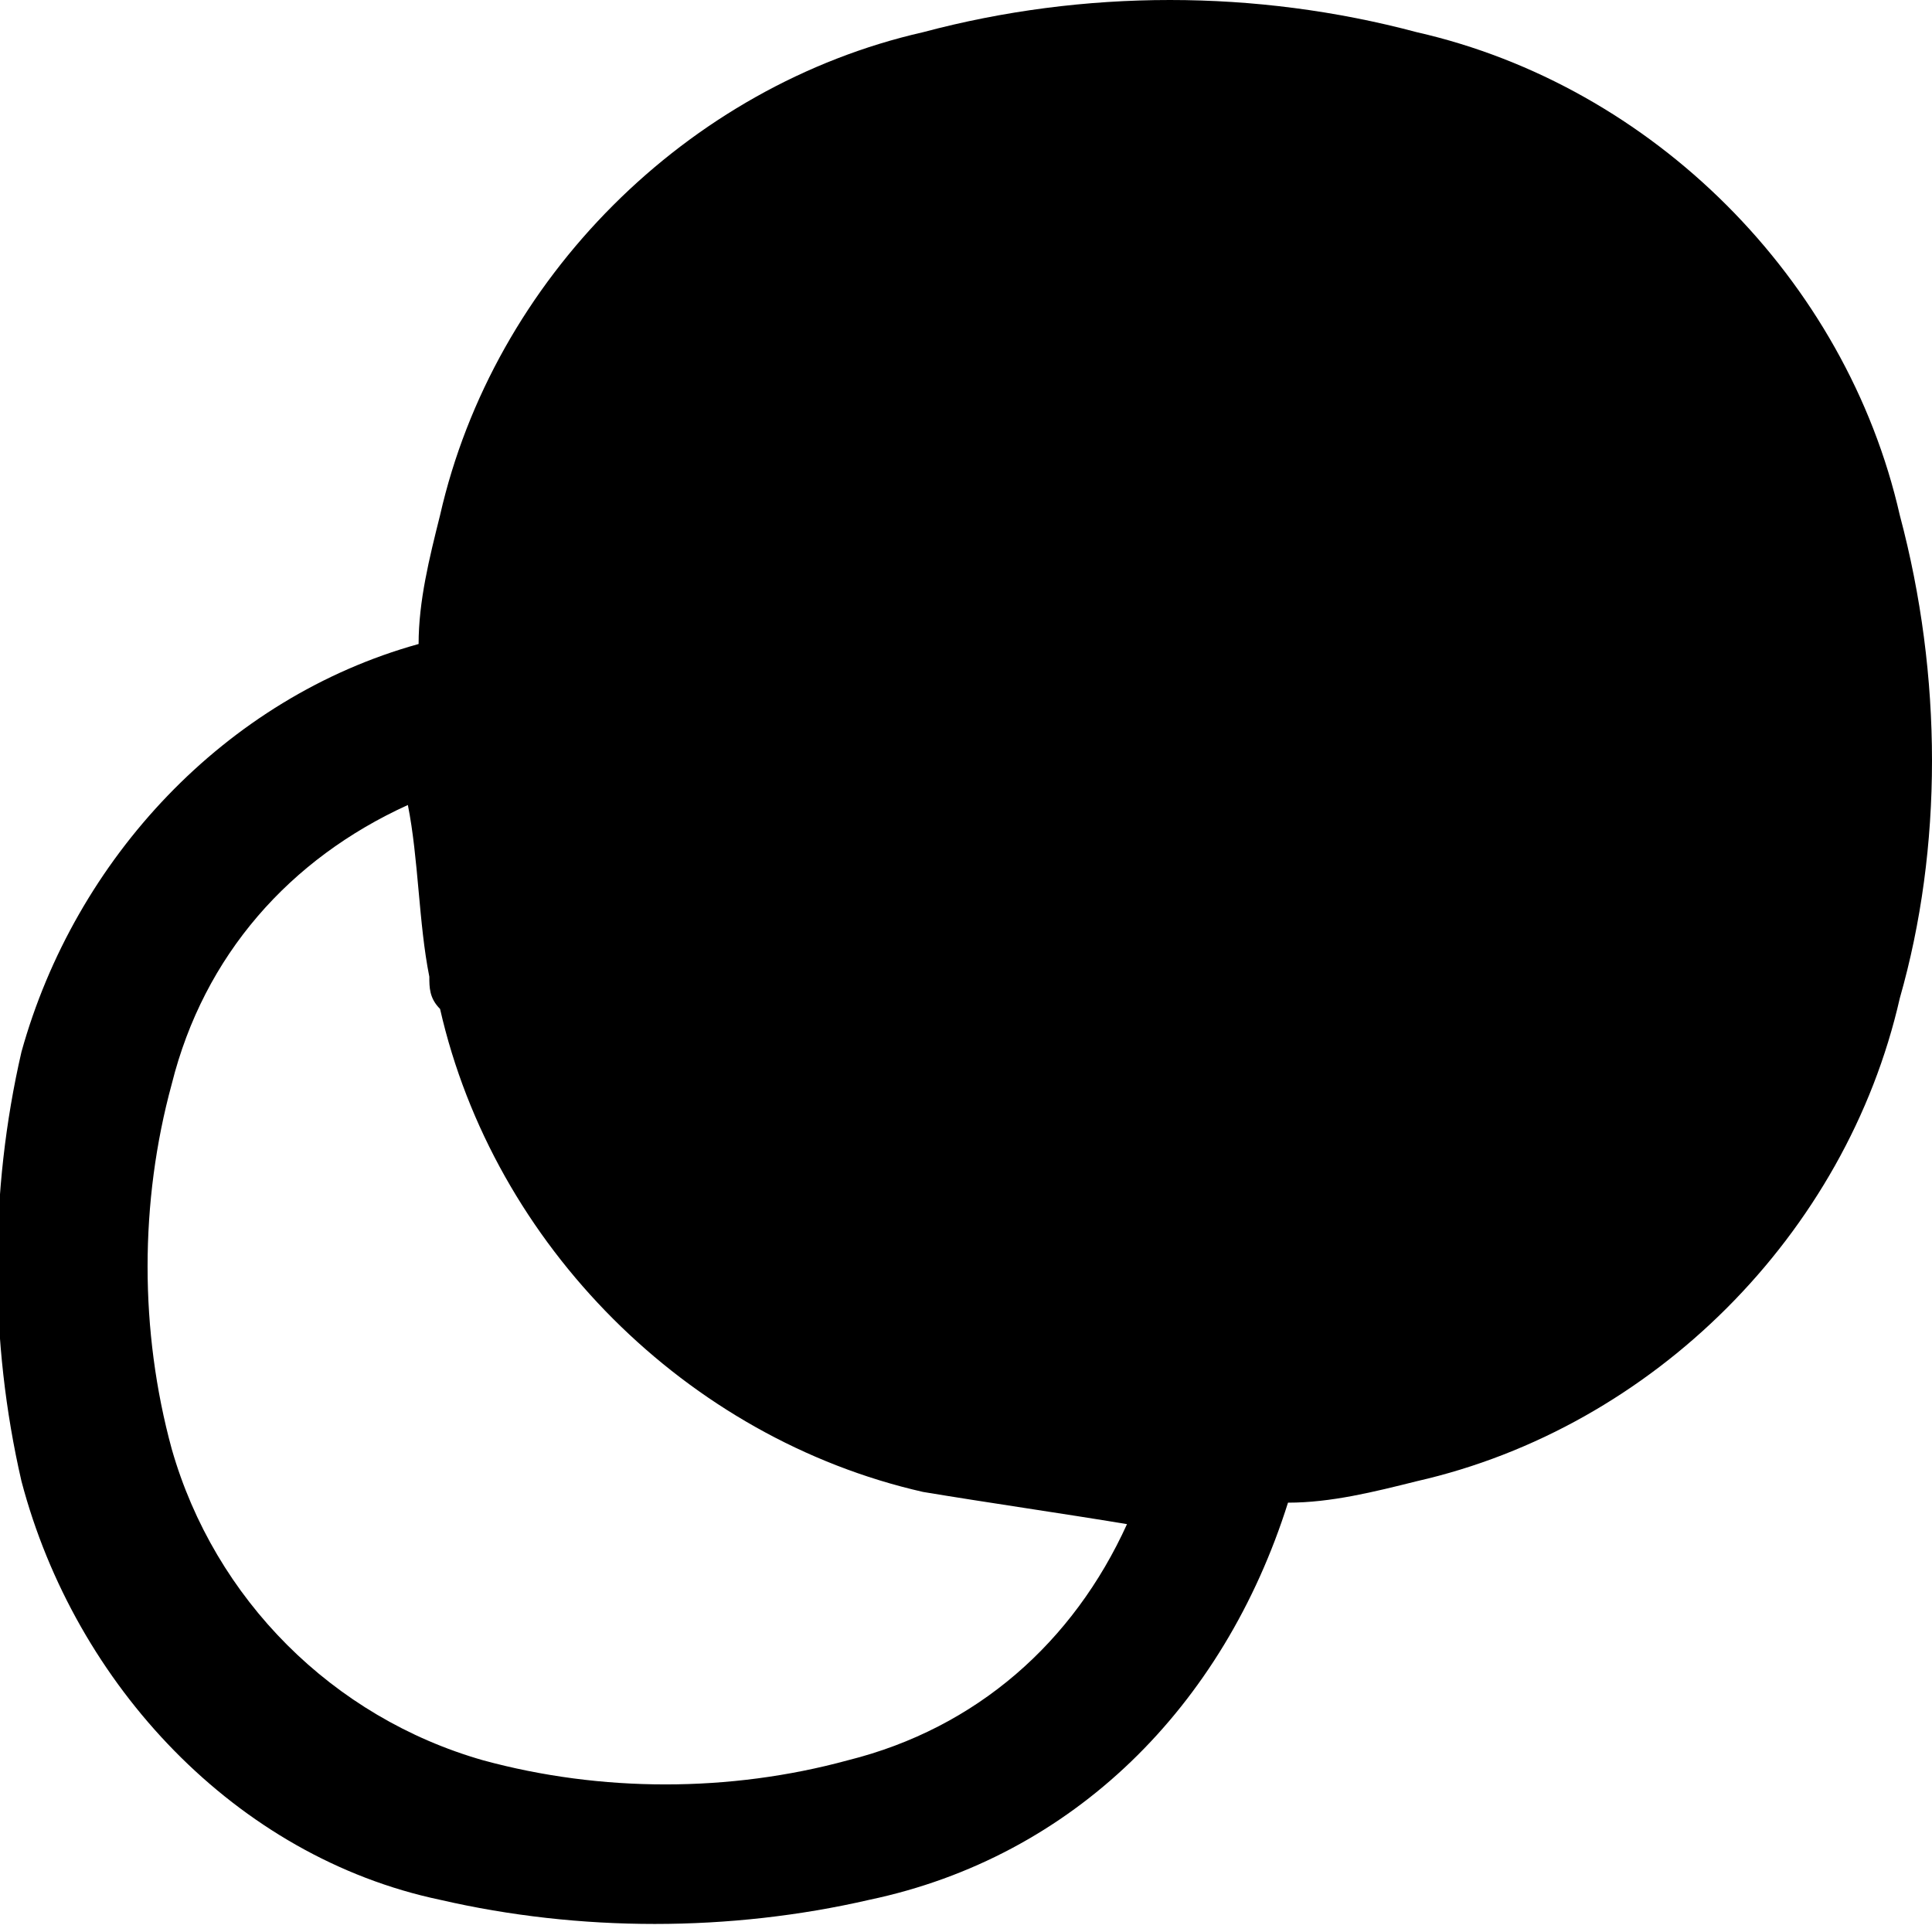 <?xml version="1.0" encoding="utf-8"?>
<!-- Generator: Adobe Illustrator 26.0.1, SVG Export Plug-In . SVG Version: 6.00 Build 0)  -->
<svg version="1.1" id="Слой_1" xmlns="http://www.w3.org/2000/svg" xmlns:xlink="http://www.w3.org/1999/xlink" x="0px" y="0px"
	 viewBox="0 0 18 18" style="enable-background:new 0 0 18 18;" xml:space="preserve">
<style type="text/css">
	.st0{fill-rule:evenodd;clip-rule:evenodd;}
</style>
<path class="st0" d="M17.7,4.8c-0.5-2.2-2.3-4-4.5-4.5c-1.5-0.4-3.1-0.4-4.6,0c-2.2,0.5-4,2.3-4.5,4.5C4,5.2,3.9,5.6,3.9,6
	C2.1,6.5,0.7,8,0.2,9.8c-0.3,1.3-0.3,2.7,0,4c0.5,1.9,2,3.5,3.9,3.9c1.3,0.3,2.7,0.3,4,0c1.9-0.4,3.3-1.8,3.9-3.7
	c0.4,0,0.8-0.1,1.2-0.2c2.2-0.5,4-2.3,4.5-4.5C18.1,7.9,18.1,6.3,17.7,4.8z M7.9,16.4c-1.1,0.3-2.3,0.3-3.4,0
	C3.1,16,2,14.9,1.6,13.5c-0.3-1.1-0.3-2.3,0-3.4C1.9,8.9,2.7,8,3.8,7.5C3.9,8,3.9,8.6,4,9.1c0,0.1,0,0.2,0.1,0.3
	c0.5,2.2,2.3,4,4.5,4.5c0.6,0.1,1.3,0.2,1.9,0.3C10,15.3,9.1,16.1,7.9,16.4z"/>
</svg>

